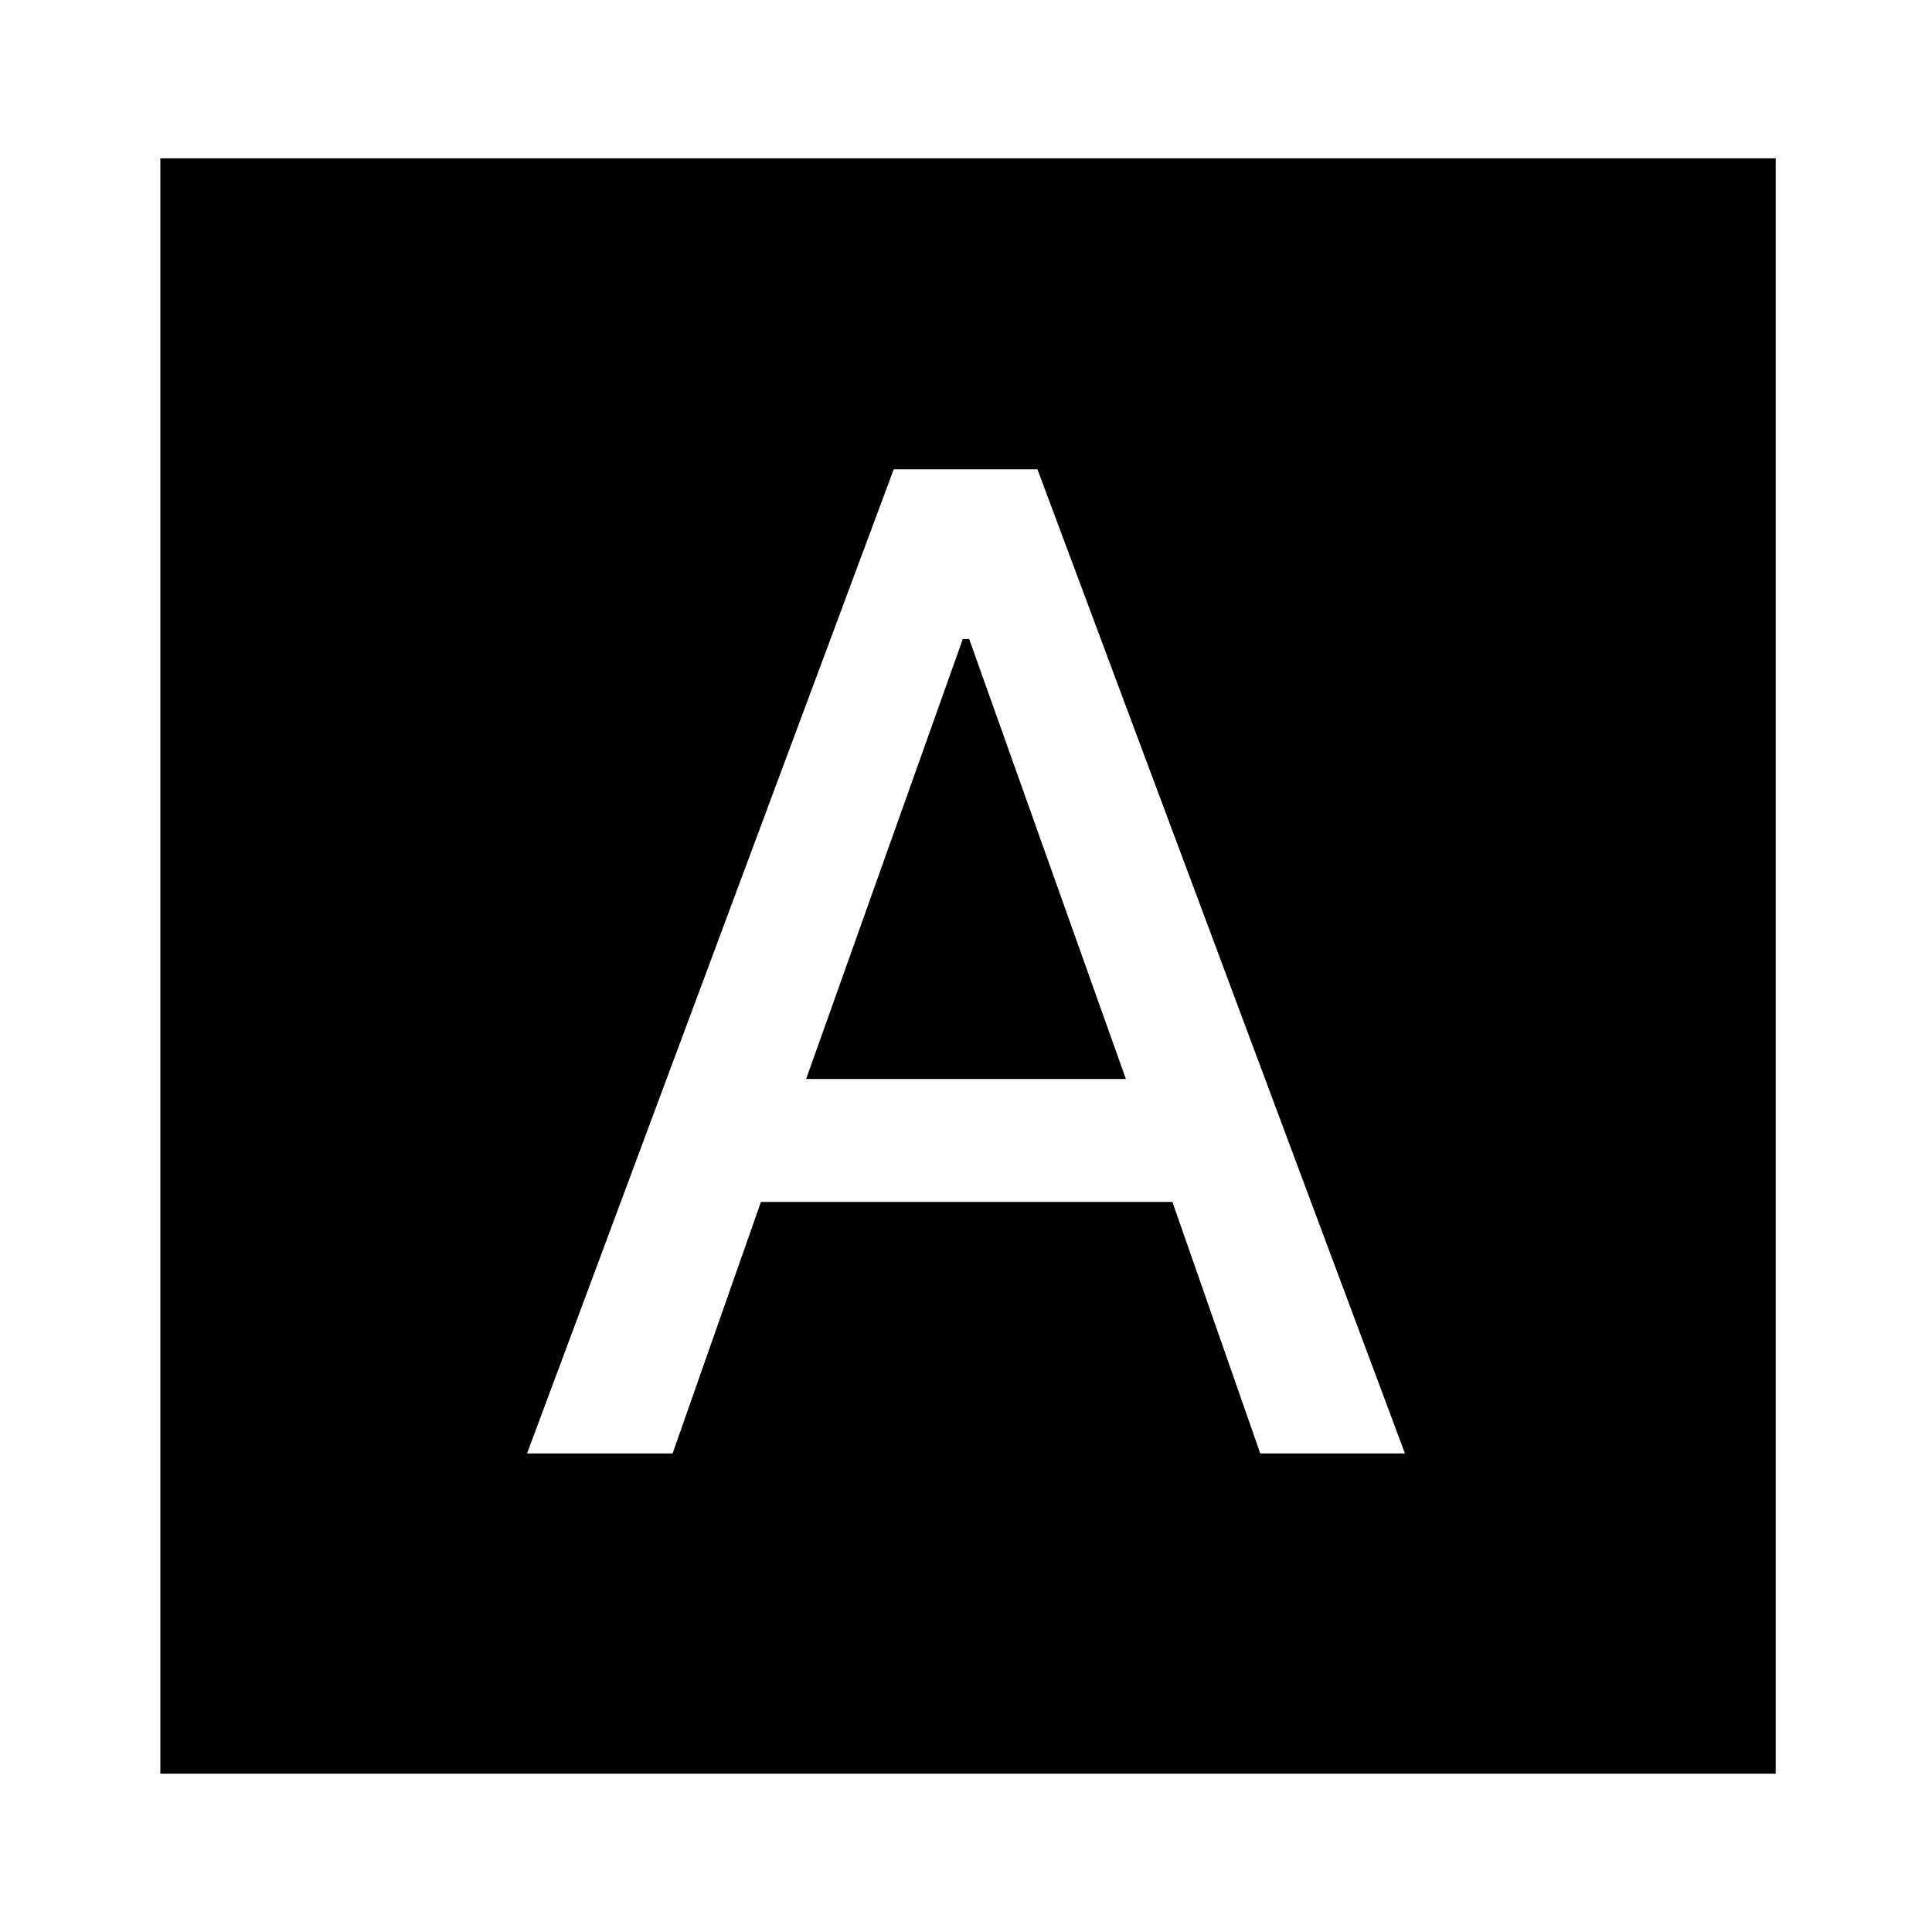 <svg xmlns="http://www.w3.org/2000/svg" height="40" viewBox="0 -960 960 960" width="40"><path d="M261.9-237.8h72.31l43.89-124.97h204.46l43.65 124.97h71.89L515.49-726.82H444.1L261.9-237.8Zm138.66-186.05 77.85-218.61h3.18l77.85 218.61H400.56ZM79.67-78.67v-802.66h802.66v802.66H79.67Z"/></svg>